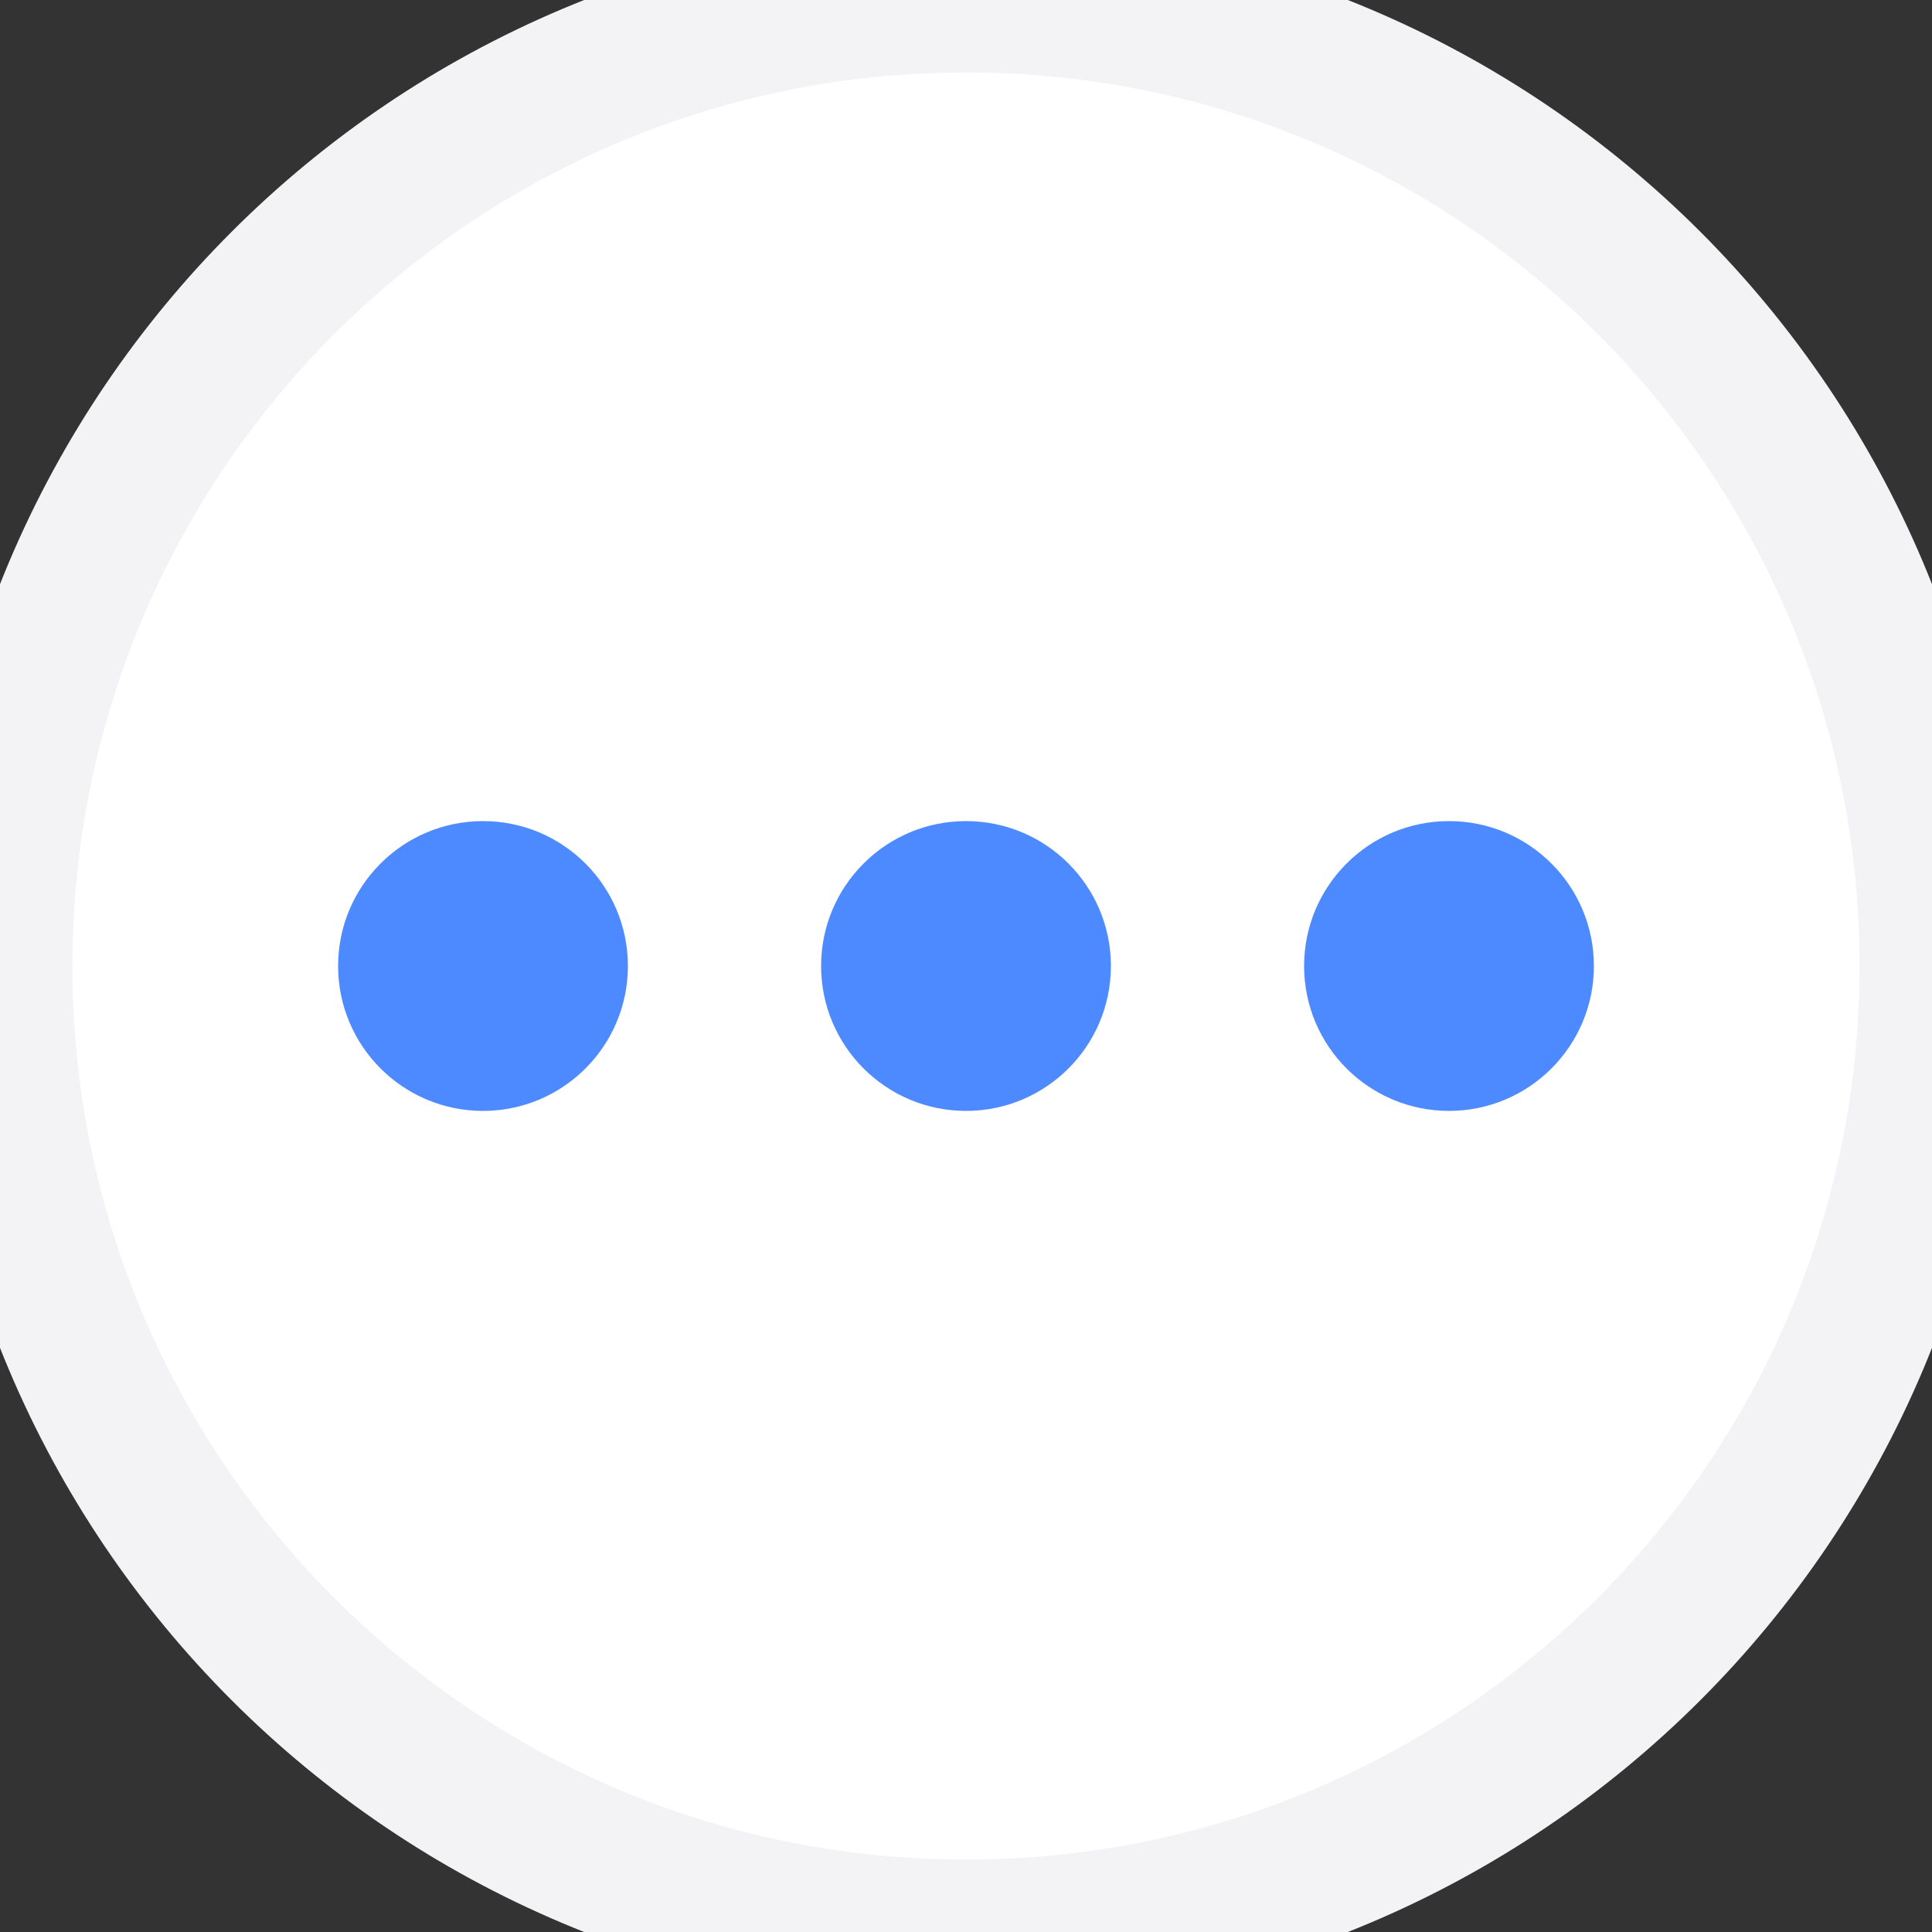 <svg width="40" height="40" viewBox="0 0 40 40" fill="none" xmlns="http://www.w3.org/2000/svg">
<rect x="0" y="0" width="40" height="40" fill="#333333" stroke="none"/>
<path d="M0 20C0 8.954 8.954 0 20 0C31.046 0 40 8.954 40 20C40 31.046 31.046 40 20 40C8.954 40 0 31.046 0 20Z" fill="white"/>
<ellipse cx="10" cy="20" rx="3" ry="3" fill="#4E8AFF"/>
<ellipse cx="20" cy="20" rx="3" ry="3" fill="#4E8AFF"/>
<ellipse cx="30" cy="20" rx="3" ry="3" fill="#4E8AFF"/>
<path d="M20 38.5C9.783 38.5 1.5 30.217 1.5 20H-1.5C-1.5 31.874 8.126 41.5 20 41.5V38.5ZM38.5 20C38.5 30.217 30.217 38.5 20 38.5V41.5C31.874 41.5 41.5 31.874 41.5 20H38.5ZM20 1.5C30.217 1.5 38.5 9.783 38.5 20H41.5C41.5 8.126 31.874 -1.5 20 -1.5V1.5ZM20 -1.5C8.126 -1.5 -1.5 8.126 -1.5 20H1.5C1.5 9.783 9.783 1.5 20 1.5V-1.5Z" fill="#F3F3F5"/>
</svg>
